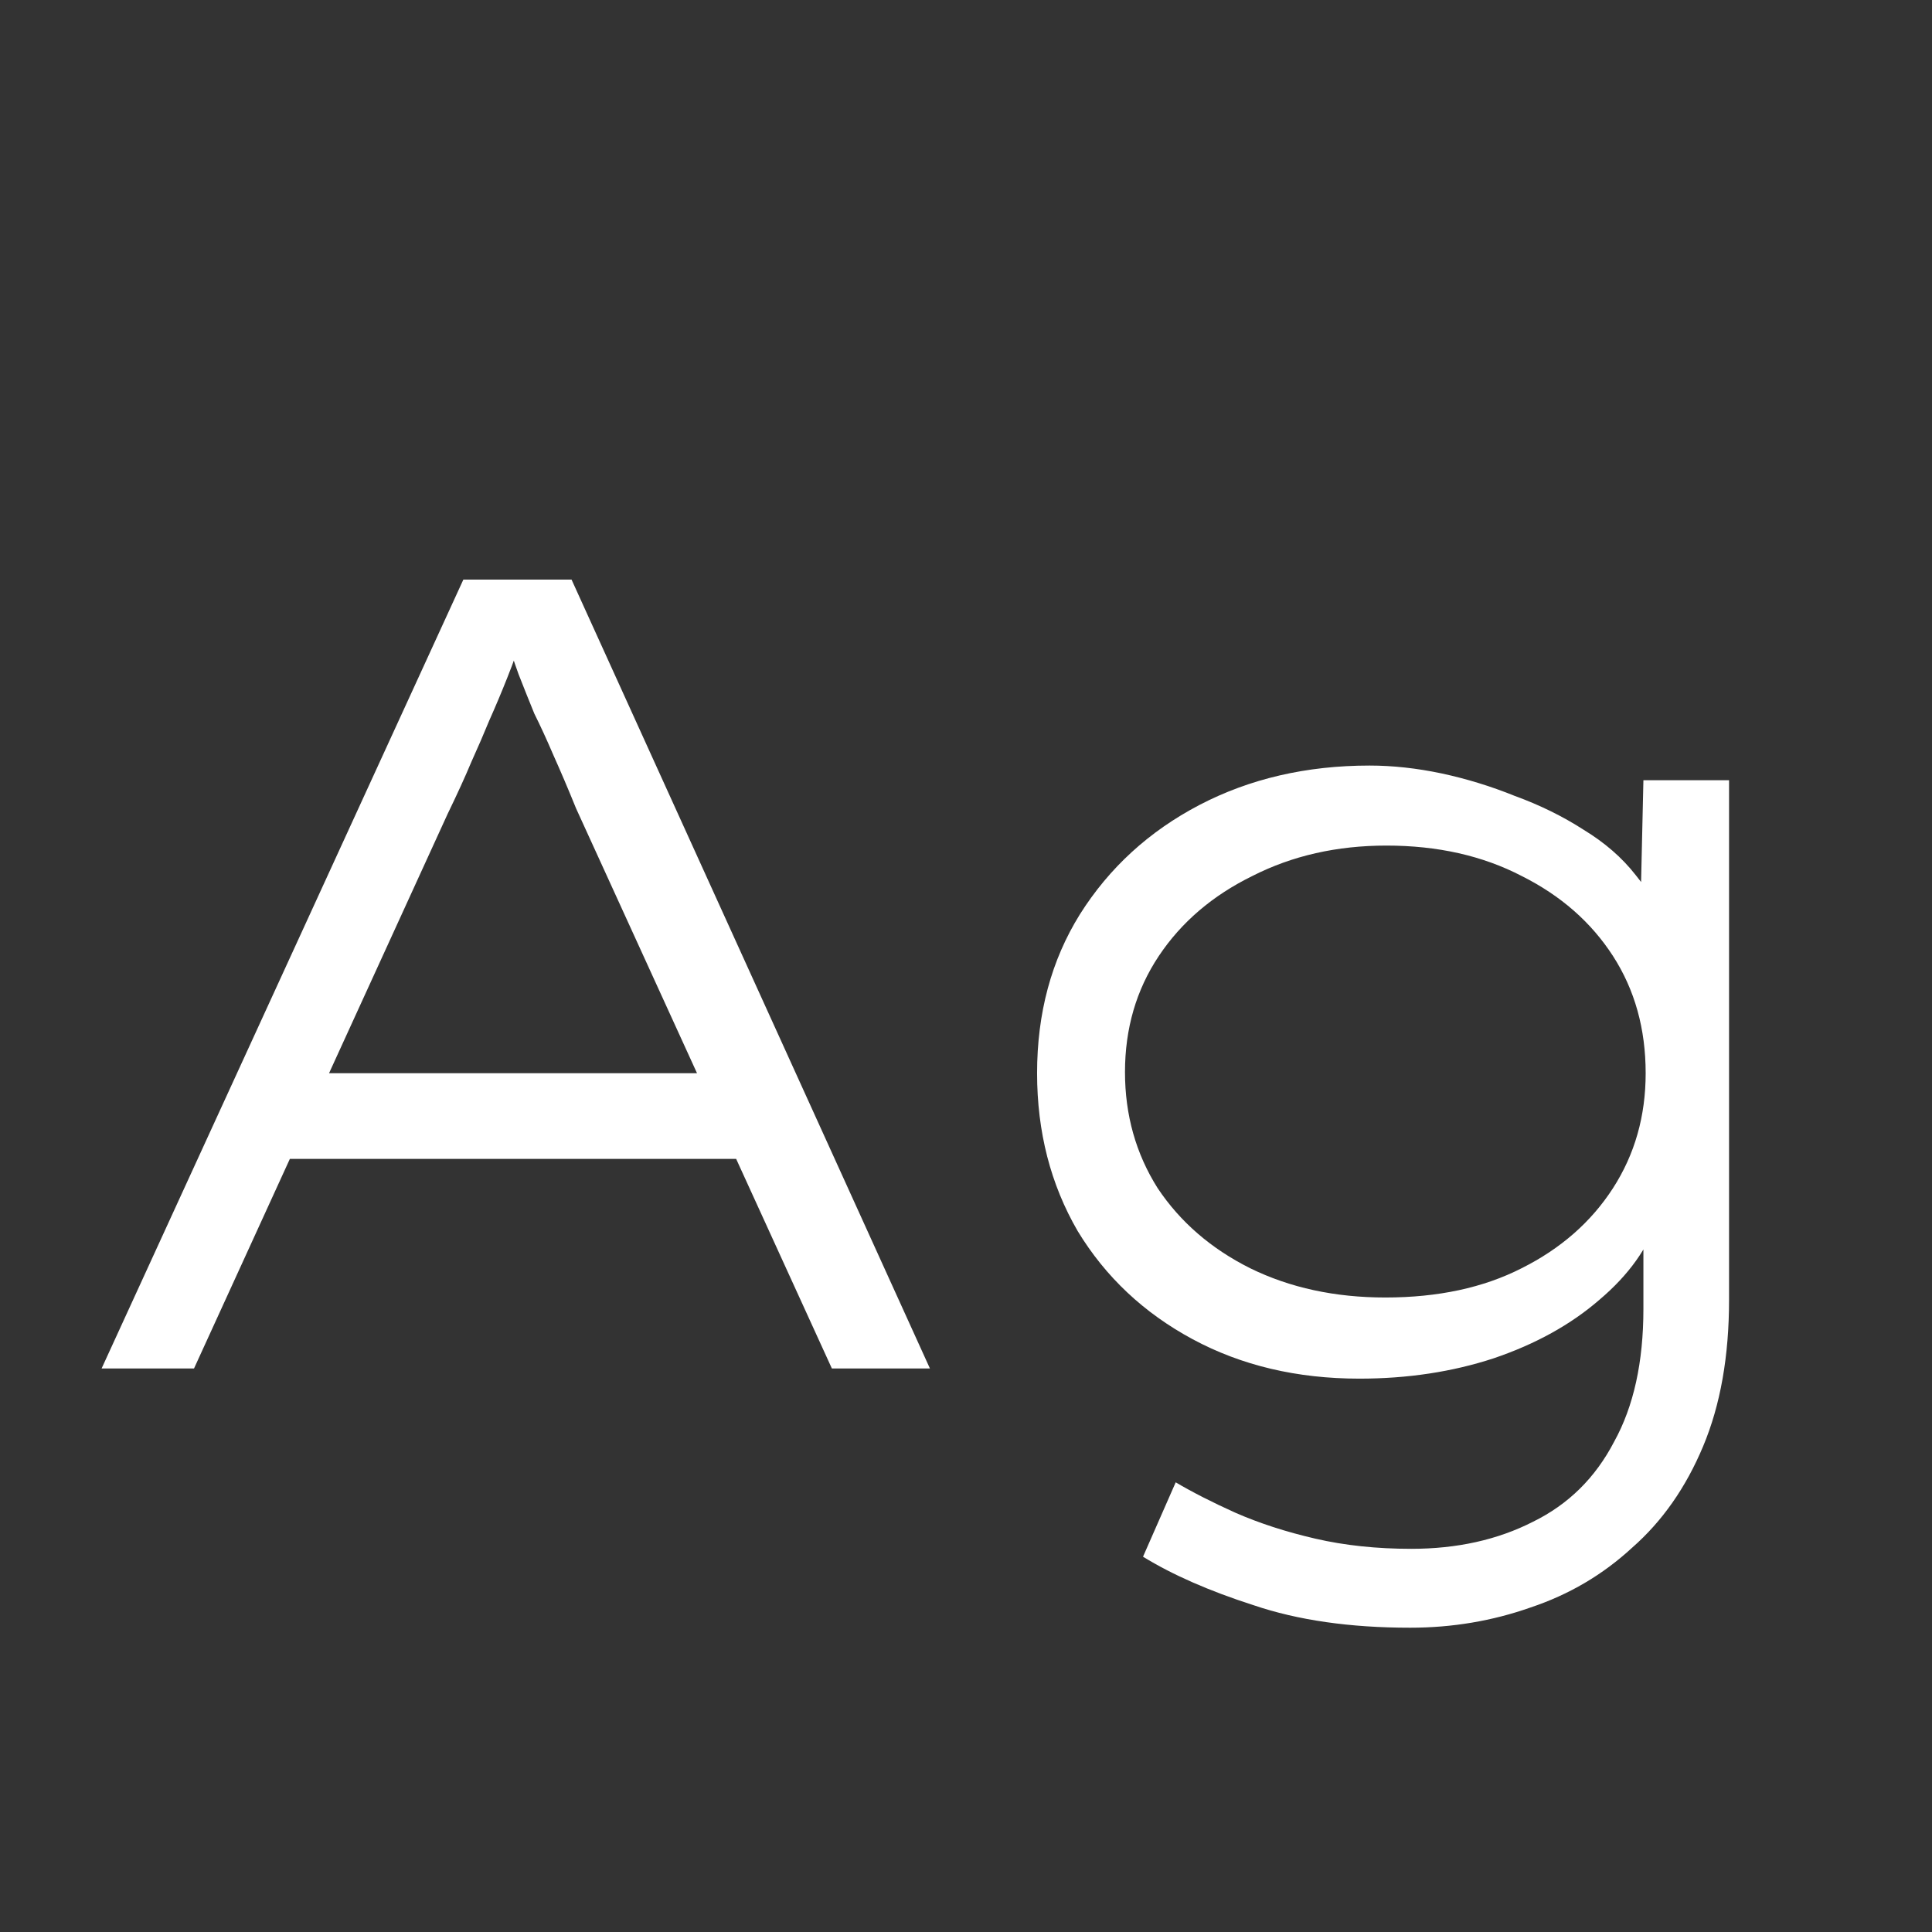 <svg width="24" height="24" viewBox="0 0 24 24" fill="none" xmlns="http://www.w3.org/2000/svg">
<rect x="0" y="0" width="24" height="24" fill="#333333" stroke="none"/>
<path d="M1.262 17L5.756 7.2H7.1L11.552 17H10.334L7.156 10.042C7.054 9.79 6.96 9.571 6.876 9.384C6.792 9.188 6.713 9.016 6.638 8.866C6.573 8.708 6.508 8.544 6.442 8.376C6.377 8.199 6.312 7.994 6.246 7.76L6.54 7.746C6.456 8.008 6.377 8.232 6.302 8.418C6.228 8.605 6.153 8.782 6.078 8.95C6.013 9.109 5.938 9.282 5.854 9.468C5.78 9.646 5.682 9.86 5.56 10.112L2.41 17H1.262ZM3.138 14.396L3.572 13.332H9.186L9.452 14.396H3.138ZM17.517 20.22C16.77 20.22 16.122 20.127 15.571 19.94C15.02 19.763 14.563 19.562 14.199 19.338L14.605 18.414C14.81 18.535 15.058 18.662 15.347 18.792C15.646 18.923 15.977 19.03 16.341 19.114C16.705 19.198 17.102 19.24 17.531 19.24C18.1 19.24 18.604 19.128 19.043 18.904C19.482 18.689 19.818 18.358 20.051 17.91C20.294 17.471 20.415 16.921 20.415 16.258V15.152L20.597 15.124C20.476 15.498 20.233 15.838 19.869 16.146C19.514 16.454 19.076 16.697 18.553 16.874C18.04 17.042 17.484 17.126 16.887 17.126C16.112 17.126 15.422 16.963 14.815 16.636C14.208 16.309 13.732 15.861 13.387 15.292C13.051 14.713 12.883 14.06 12.883 13.332C12.883 12.585 13.06 11.928 13.415 11.358C13.779 10.78 14.274 10.327 14.899 10C15.524 9.674 16.229 9.51 17.013 9.51C17.302 9.51 17.601 9.543 17.909 9.608C18.217 9.674 18.52 9.767 18.819 9.888C19.127 10 19.412 10.14 19.673 10.308C19.934 10.467 20.149 10.653 20.317 10.868C20.494 11.083 20.616 11.316 20.681 11.568L20.373 11.54L20.415 9.692H21.479V16.146C21.479 16.846 21.372 17.453 21.157 17.966C20.942 18.48 20.648 18.899 20.275 19.226C19.911 19.562 19.491 19.809 19.015 19.968C18.539 20.136 18.04 20.22 17.517 20.22ZM17.209 16.118C17.862 16.118 18.427 15.997 18.903 15.754C19.388 15.511 19.766 15.18 20.037 14.76C20.308 14.34 20.443 13.864 20.443 13.332C20.443 12.781 20.308 12.296 20.037 11.876C19.766 11.456 19.388 11.125 18.903 10.882C18.418 10.63 17.858 10.504 17.223 10.504C16.607 10.504 16.052 10.63 15.557 10.882C15.062 11.125 14.675 11.456 14.395 11.876C14.115 12.296 13.975 12.777 13.975 13.318C13.975 13.85 14.11 14.331 14.381 14.76C14.661 15.18 15.044 15.511 15.529 15.754C16.024 15.997 16.584 16.118 17.209 16.118Z" fill="white"/>
</svg>

